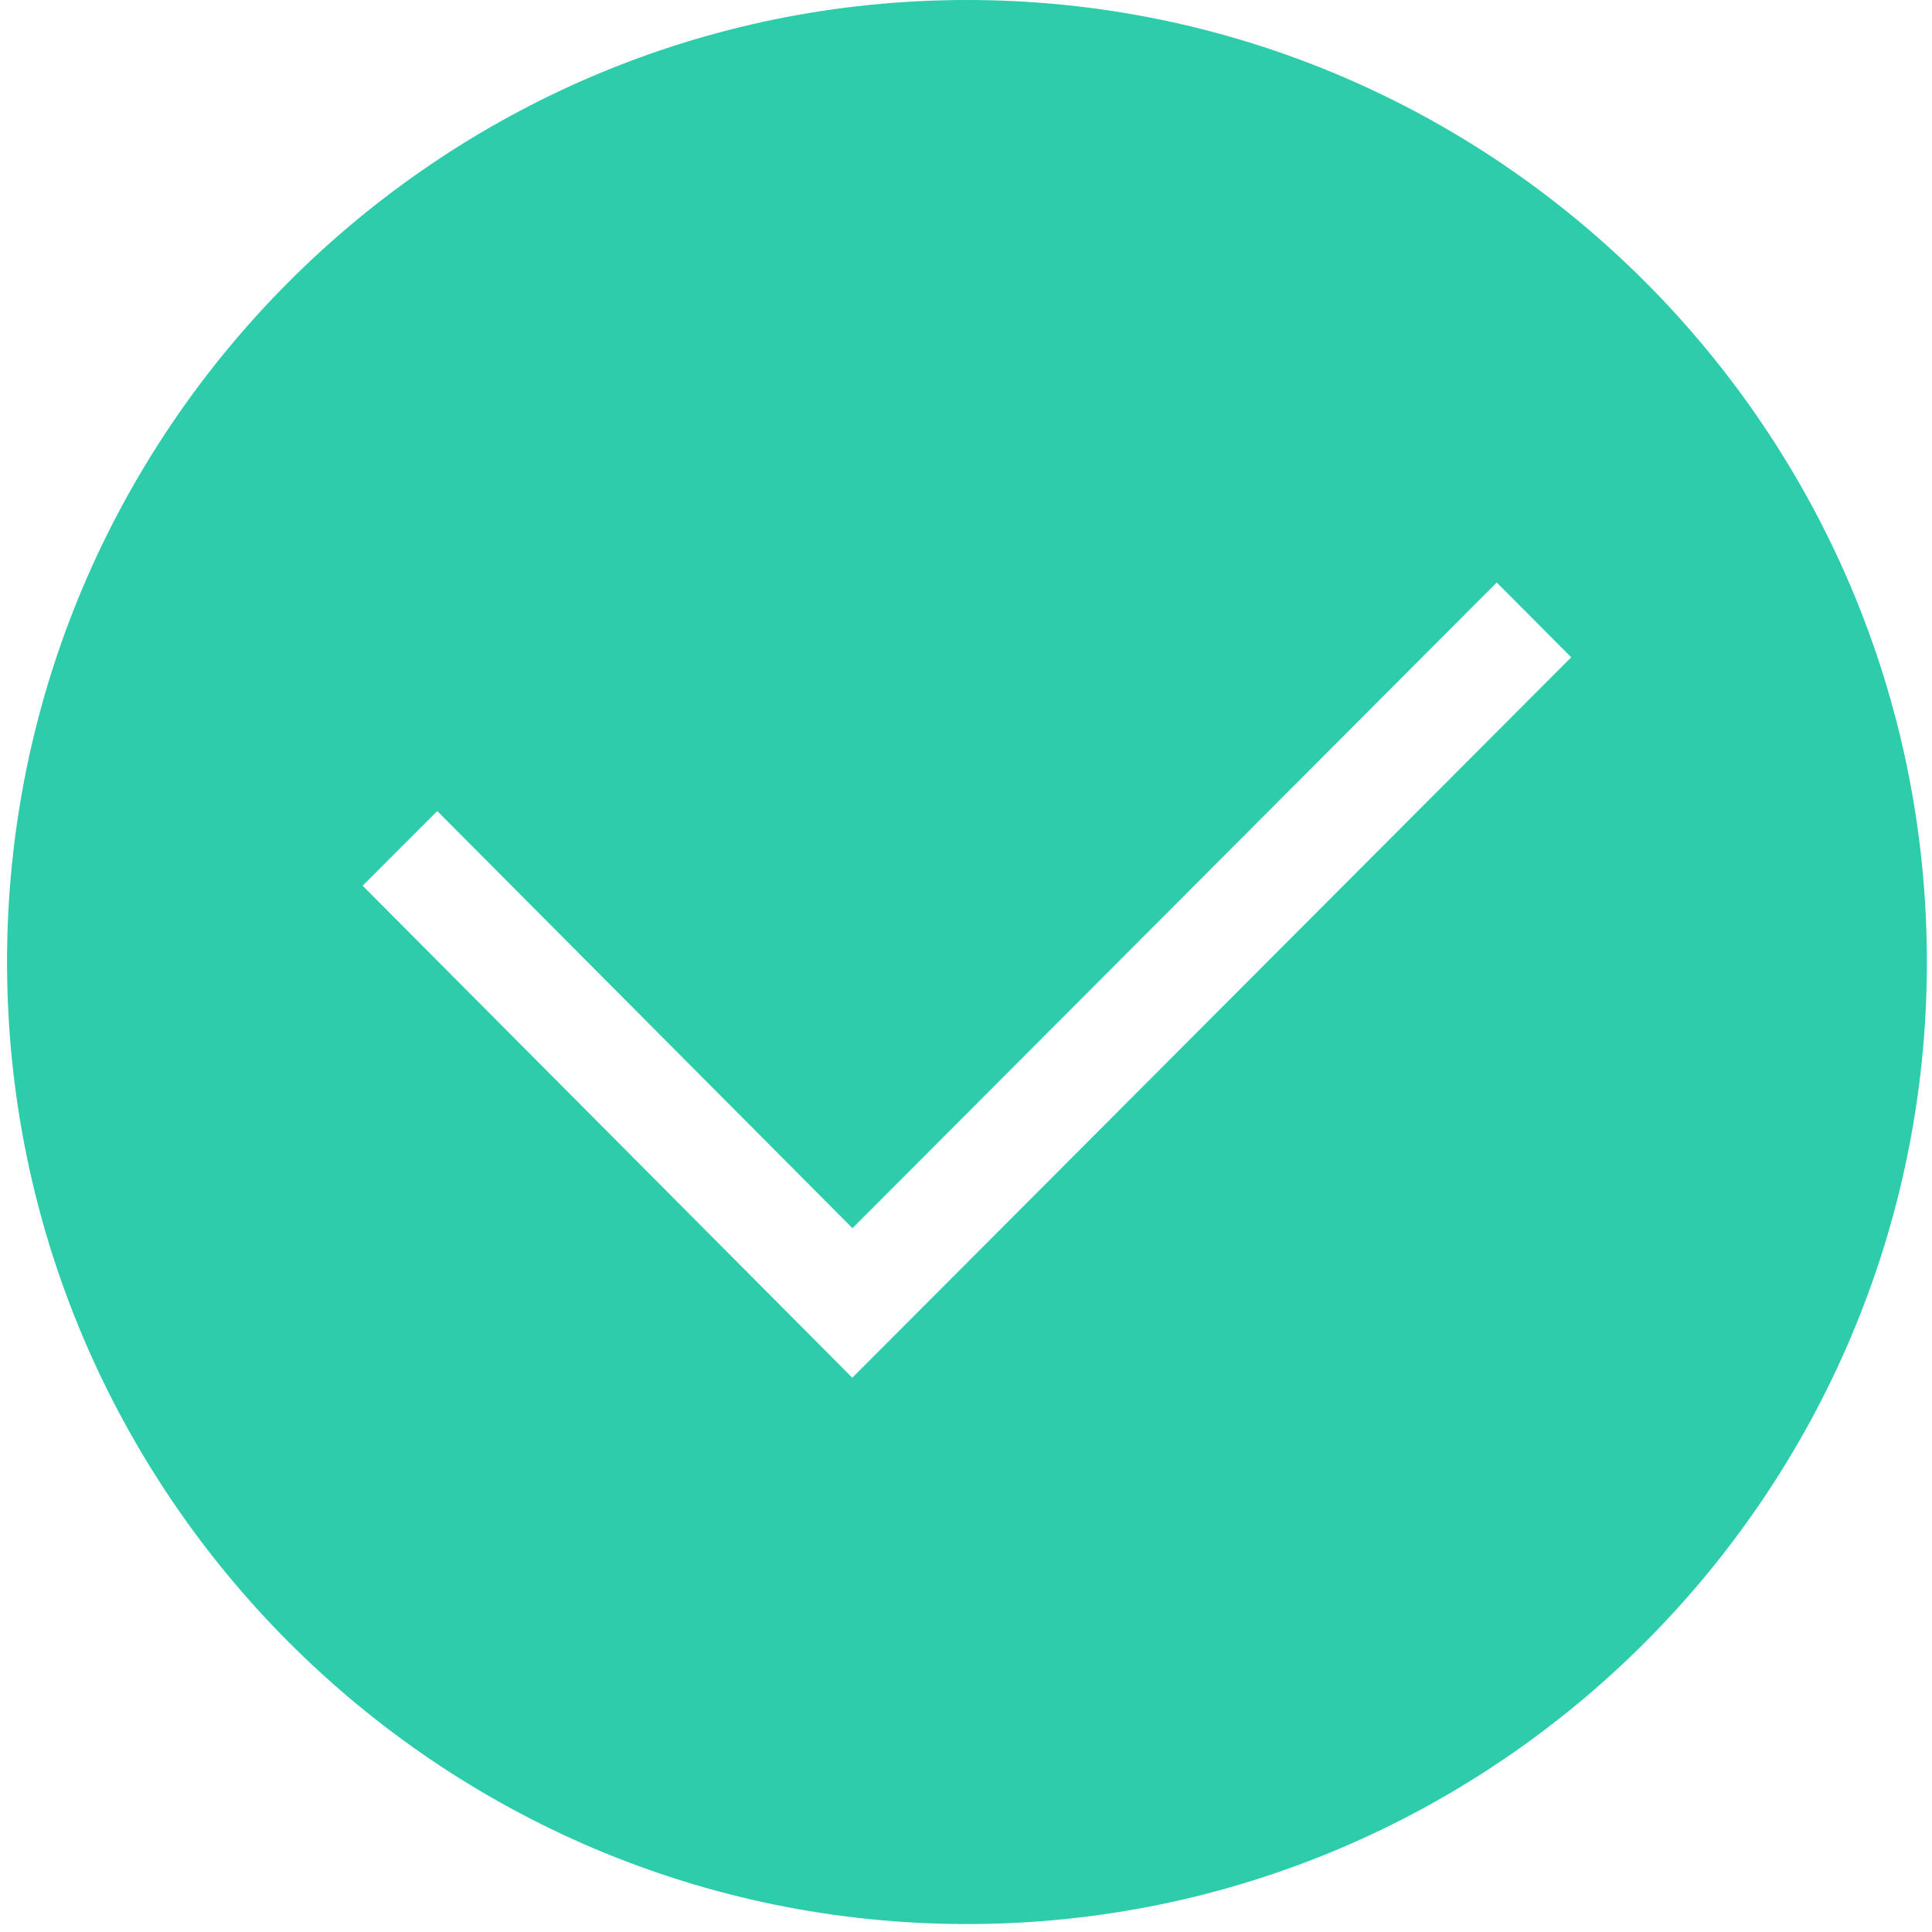<?xml version="1.0" encoding="UTF-8"?>
<svg width="34px" height="34px" viewBox="0 0 34 34" version="1.1" xmlns="http://www.w3.org/2000/svg">
    <!-- Generator: Sketch 46.2 (44496) - http://www.bohemiancoding.com/sketch -->
    <title>Combined Shape</title>
    <desc>Created with Sketch.</desc>
    <defs></defs>
    <g id="Page-1" stroke="none" stroke-width="1" fill="none" fill-rule="evenodd">
        <g id="Quiz-registration" transform="translate(-784, -515)" fill="#2DCCAB">
            <g id="sign-in">
                <g id="Group-5" transform="translate(442, 231)">
                    <path d="M359.017,317.86 C349.702,317.86 342.124,310.265 342.124,300.93 C342.124,291.595 349.702,284 359.017,284 C368.332,284 375.91,291.595 375.91,300.93 C375.91,310.265 368.332,317.86 359.017,317.86 Z M356.999,308.246 L369.651,295.567 L368.34,294.251 L357.002,305.614 L349.695,298.273 L348.382,299.587 L356.999,308.246 Z"
                          id="Combined-Shape"></path>
                </g>
            </g>
        </g>
    </g>
</svg>